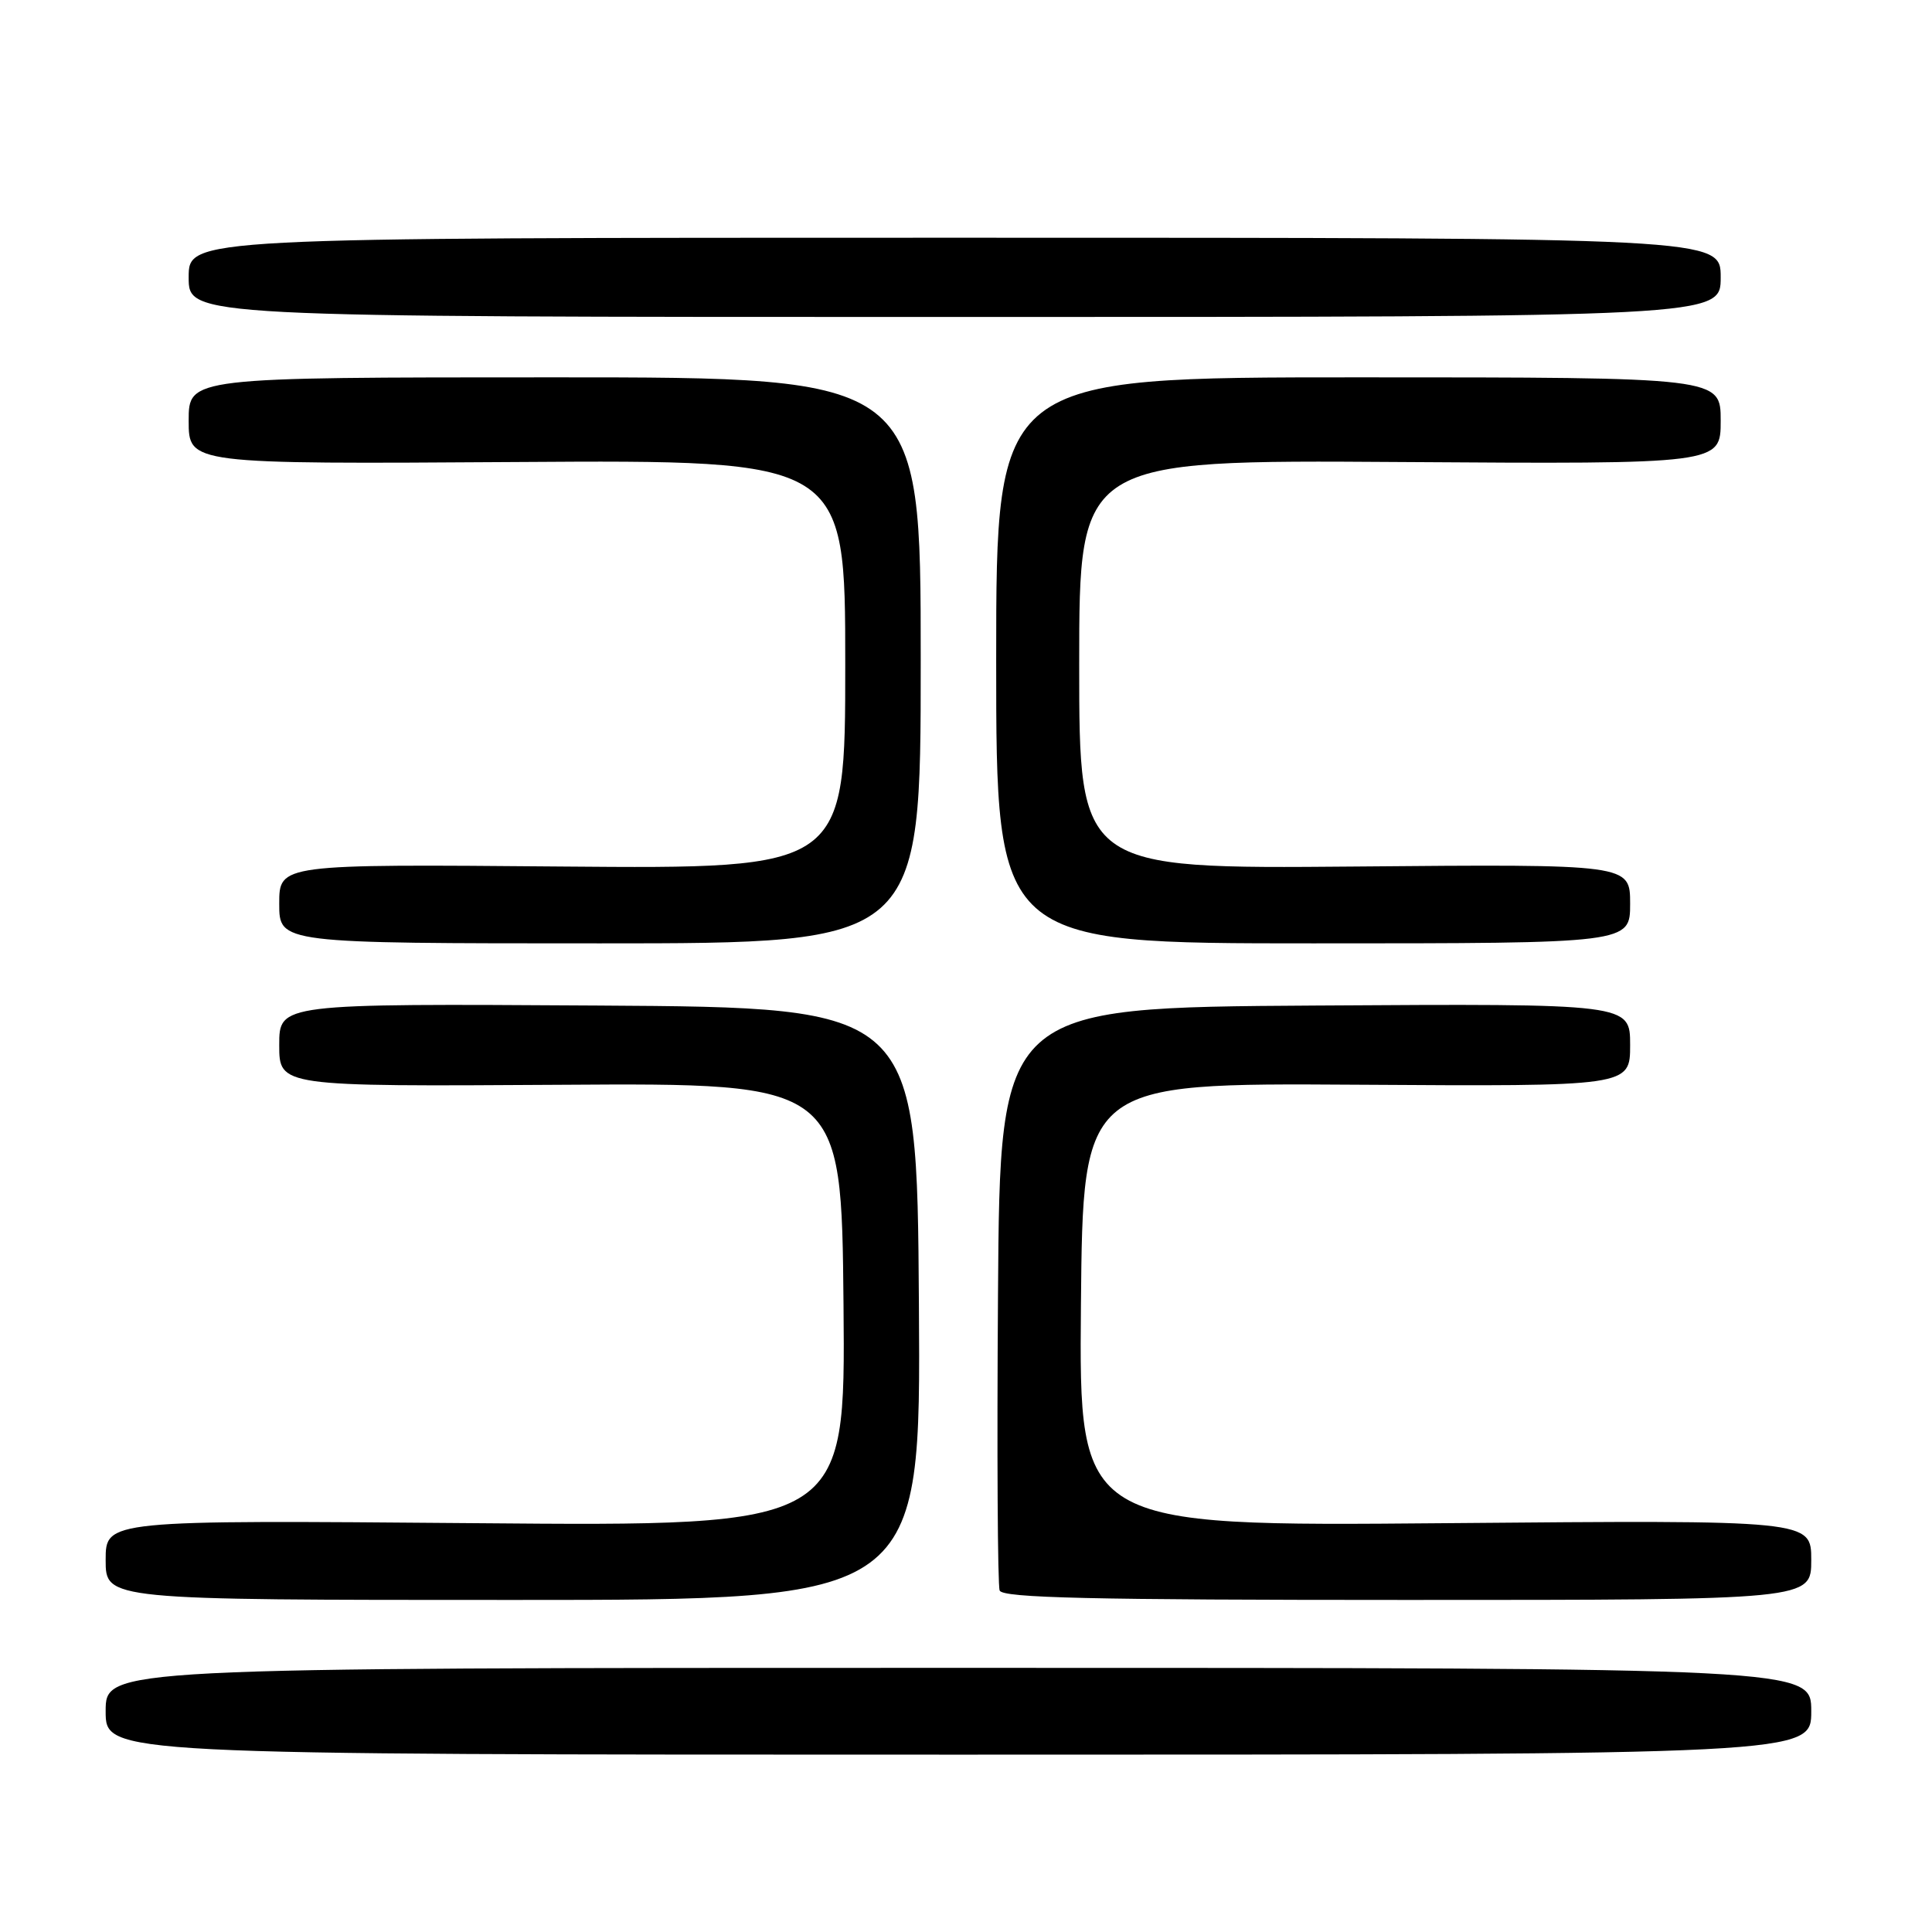 <?xml version="1.0" encoding="UTF-8" standalone="no"?>
<!DOCTYPE svg PUBLIC "-//W3C//DTD SVG 1.1//EN" "http://www.w3.org/Graphics/SVG/1.1/DTD/svg11.dtd" >
<svg xmlns="http://www.w3.org/2000/svg" xmlns:xlink="http://www.w3.org/1999/xlink" version="1.1" viewBox="0 0 256 256">
 <g >
 <path fill="currentColor"
d=" M 240.00 226.75 C 240.00 221.00 240.00 221.00 127.00 221.00 C 14.00 221.00 14.00 221.00 14.00 226.75 C 14.00 232.50 14.00 232.50 127.00 232.50 C 240.00 232.50 240.00 232.50 240.00 226.75 Z  M 121.76 172.75 C 121.50 133.50 121.50 133.50 79.25 133.24 C 37.00 132.98 37.00 132.98 37.00 138.47 C 37.00 143.97 37.00 143.97 74.25 143.74 C 111.50 143.50 111.50 143.50 111.77 172.87 C 112.03 202.25 112.03 202.25 63.02 201.83 C 14.00 201.42 14.00 201.42 14.00 206.71 C 14.00 212.00 14.00 212.00 68.01 212.00 C 122.02 212.00 122.02 212.00 121.76 172.75 Z  M 240.00 206.71 C 240.00 201.41 240.00 201.41 191.48 201.83 C 142.97 202.25 142.97 202.25 143.23 172.87 C 143.50 143.50 143.50 143.50 179.75 143.73 C 216.00 143.96 216.00 143.96 216.00 138.47 C 216.00 132.98 216.00 132.98 174.25 133.24 C 132.50 133.50 132.50 133.50 132.24 171.50 C 132.09 192.40 132.19 210.06 132.46 210.75 C 132.83 211.73 144.49 212.00 186.47 212.00 C 240.00 212.00 240.00 212.00 240.00 206.71 Z  M 122.00 87.50 C 122.00 50.00 122.00 50.00 73.50 50.00 C 25.00 50.00 25.00 50.00 25.00 55.75 C 25.00 61.50 25.00 61.50 68.50 61.22 C 112.00 60.94 112.00 60.94 112.00 88.04 C 112.00 115.13 112.00 115.13 74.50 114.82 C 37.00 114.50 37.00 114.50 37.00 119.75 C 37.00 125.00 37.00 125.00 79.50 125.00 C 122.00 125.00 122.00 125.00 122.00 87.50 Z  M 216.00 119.75 C 216.00 114.50 216.00 114.50 179.50 114.82 C 143.00 115.13 143.00 115.13 143.00 88.04 C 143.00 60.94 143.00 60.94 185.50 61.22 C 228.00 61.50 228.00 61.50 228.00 55.75 C 228.00 50.00 228.00 50.00 180.00 50.00 C 132.00 50.00 132.00 50.00 132.00 87.50 C 132.00 125.00 132.00 125.00 174.00 125.00 C 216.00 125.00 216.00 125.00 216.00 119.75 Z  M 228.00 36.75 C 228.00 31.50 228.00 31.50 126.50 31.50 C 25.00 31.50 25.00 31.50 25.00 36.75 C 25.00 42.00 25.00 42.00 126.50 42.00 C 228.00 42.00 228.00 42.00 228.00 36.75 Z "/>
</g>
</svg>
